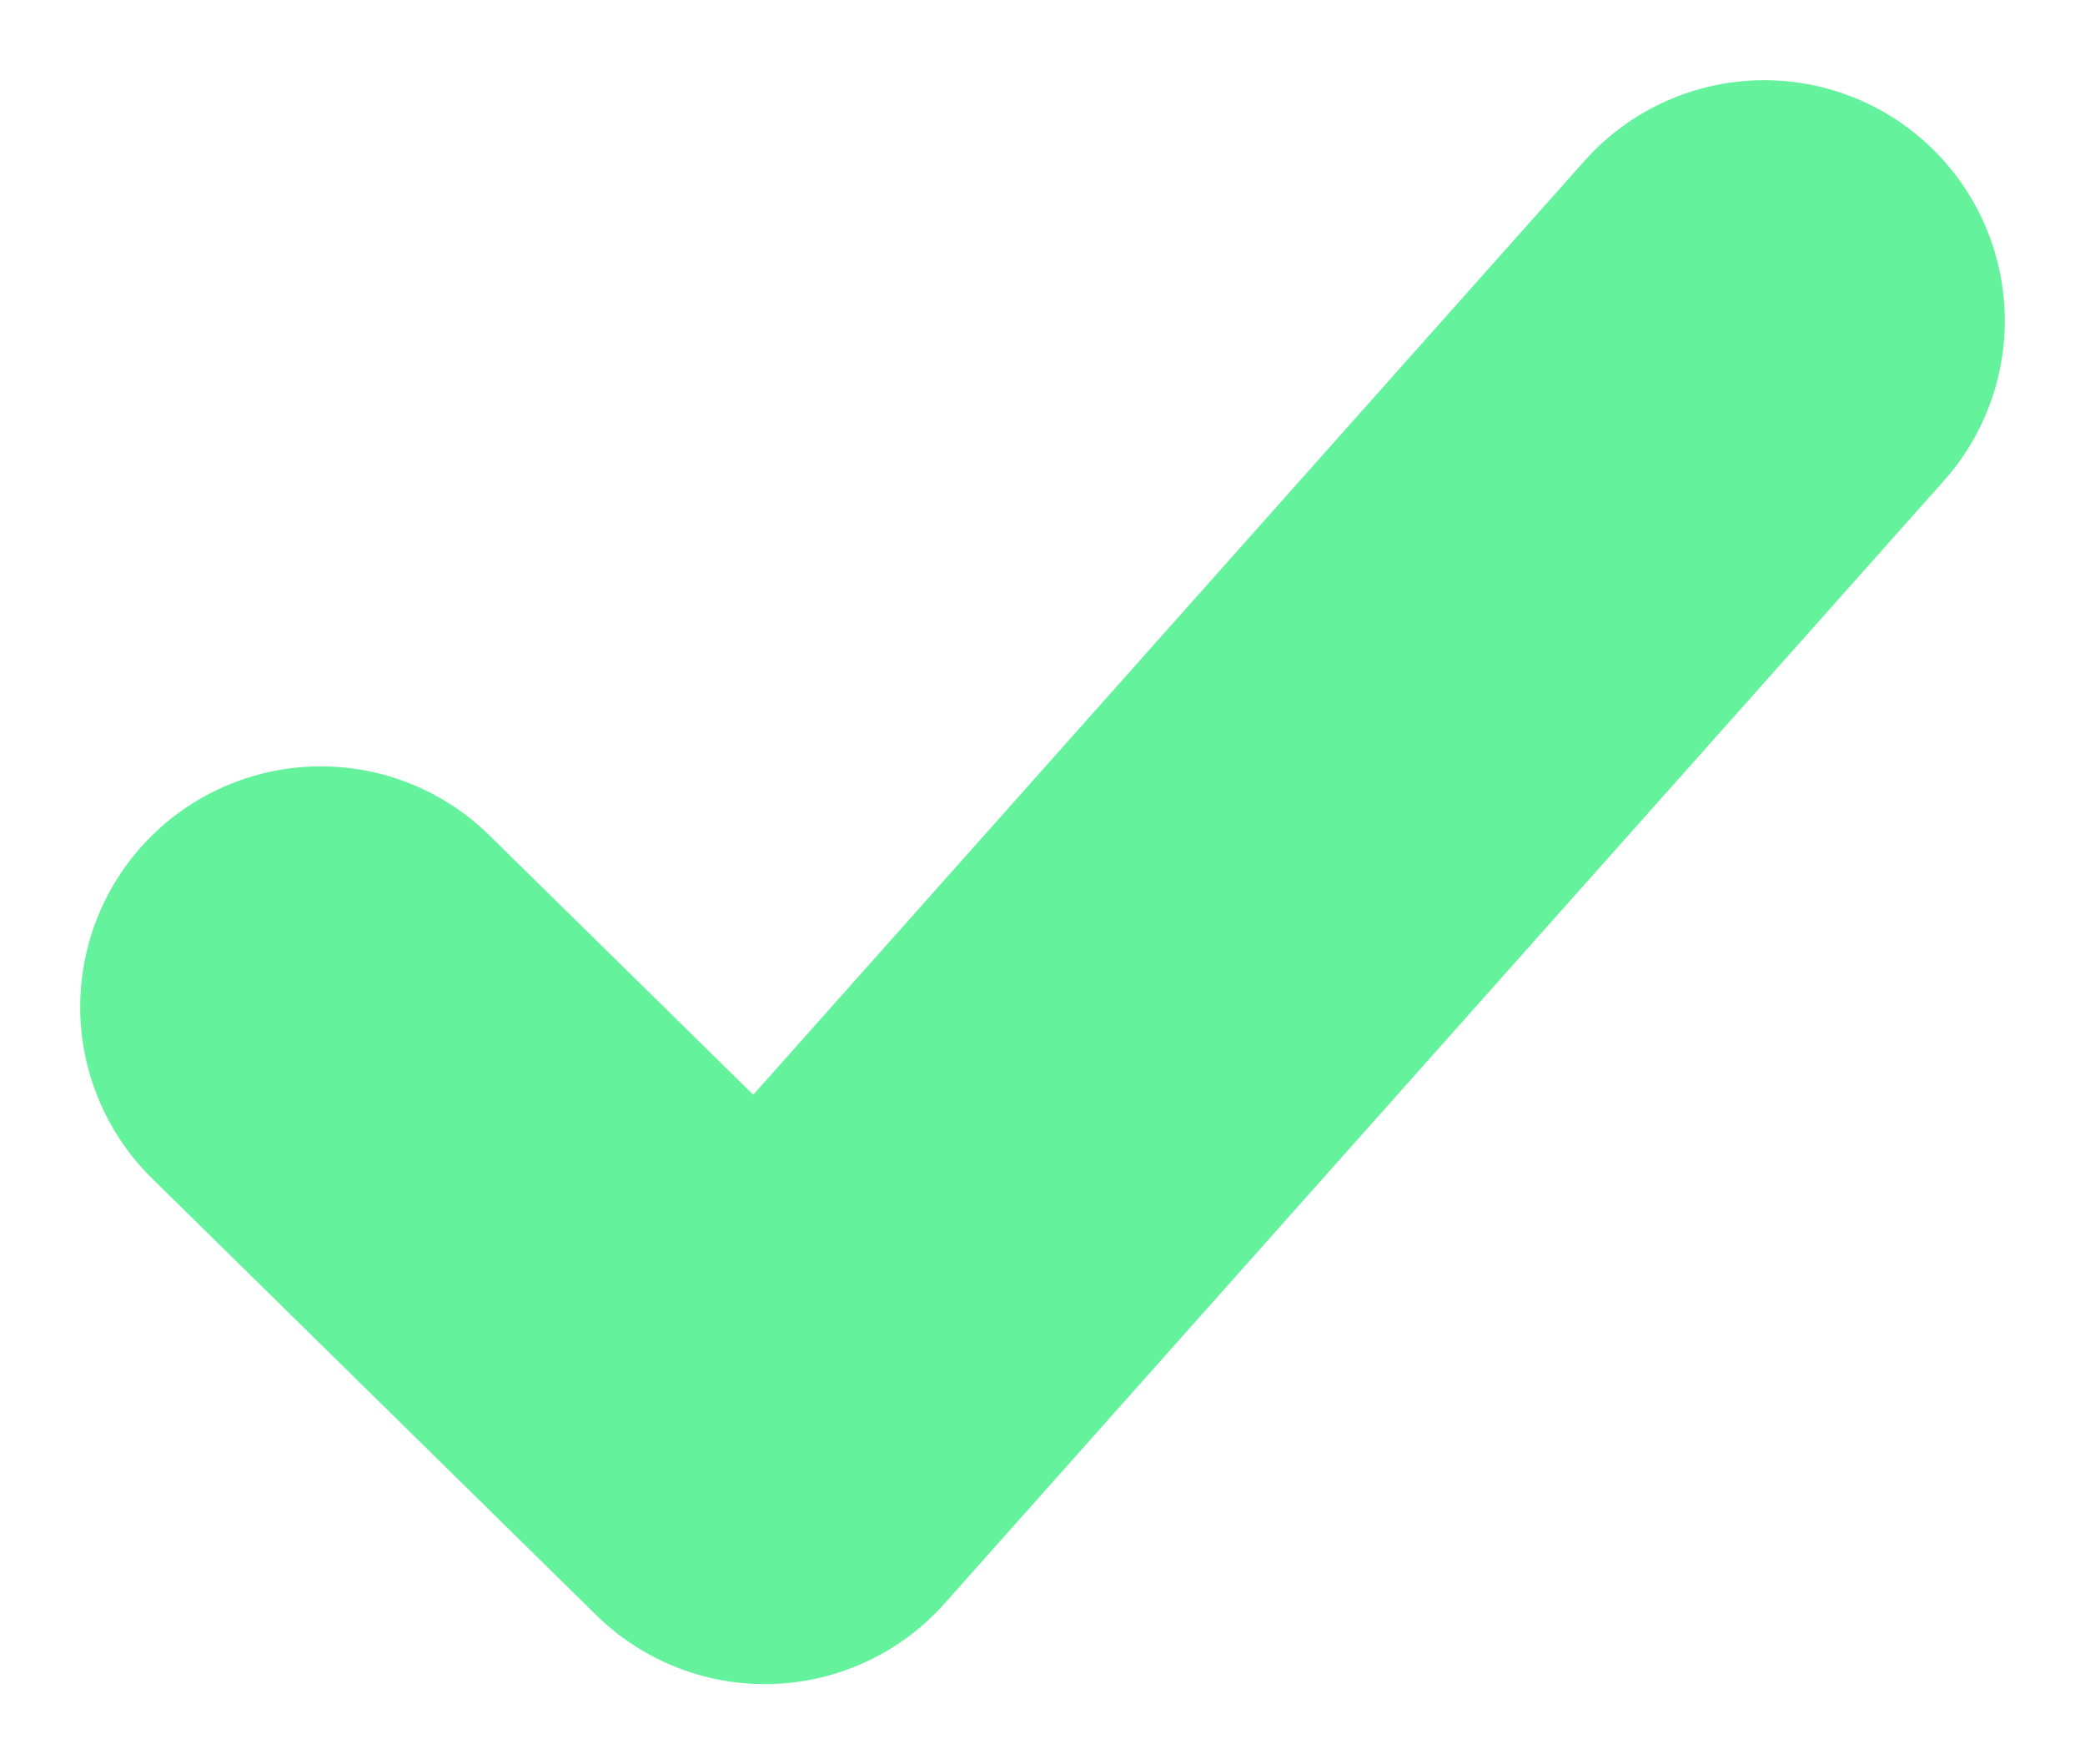 <svg width="13" height="11" viewBox="0 0 13 11" fill="none" xmlns="http://www.w3.org/2000/svg">
<path d="M11 2L4.769 9L2 6.278" stroke="#65F29D" stroke-width="3" stroke-linecap="round" stroke-linejoin="round"/>
</svg>
